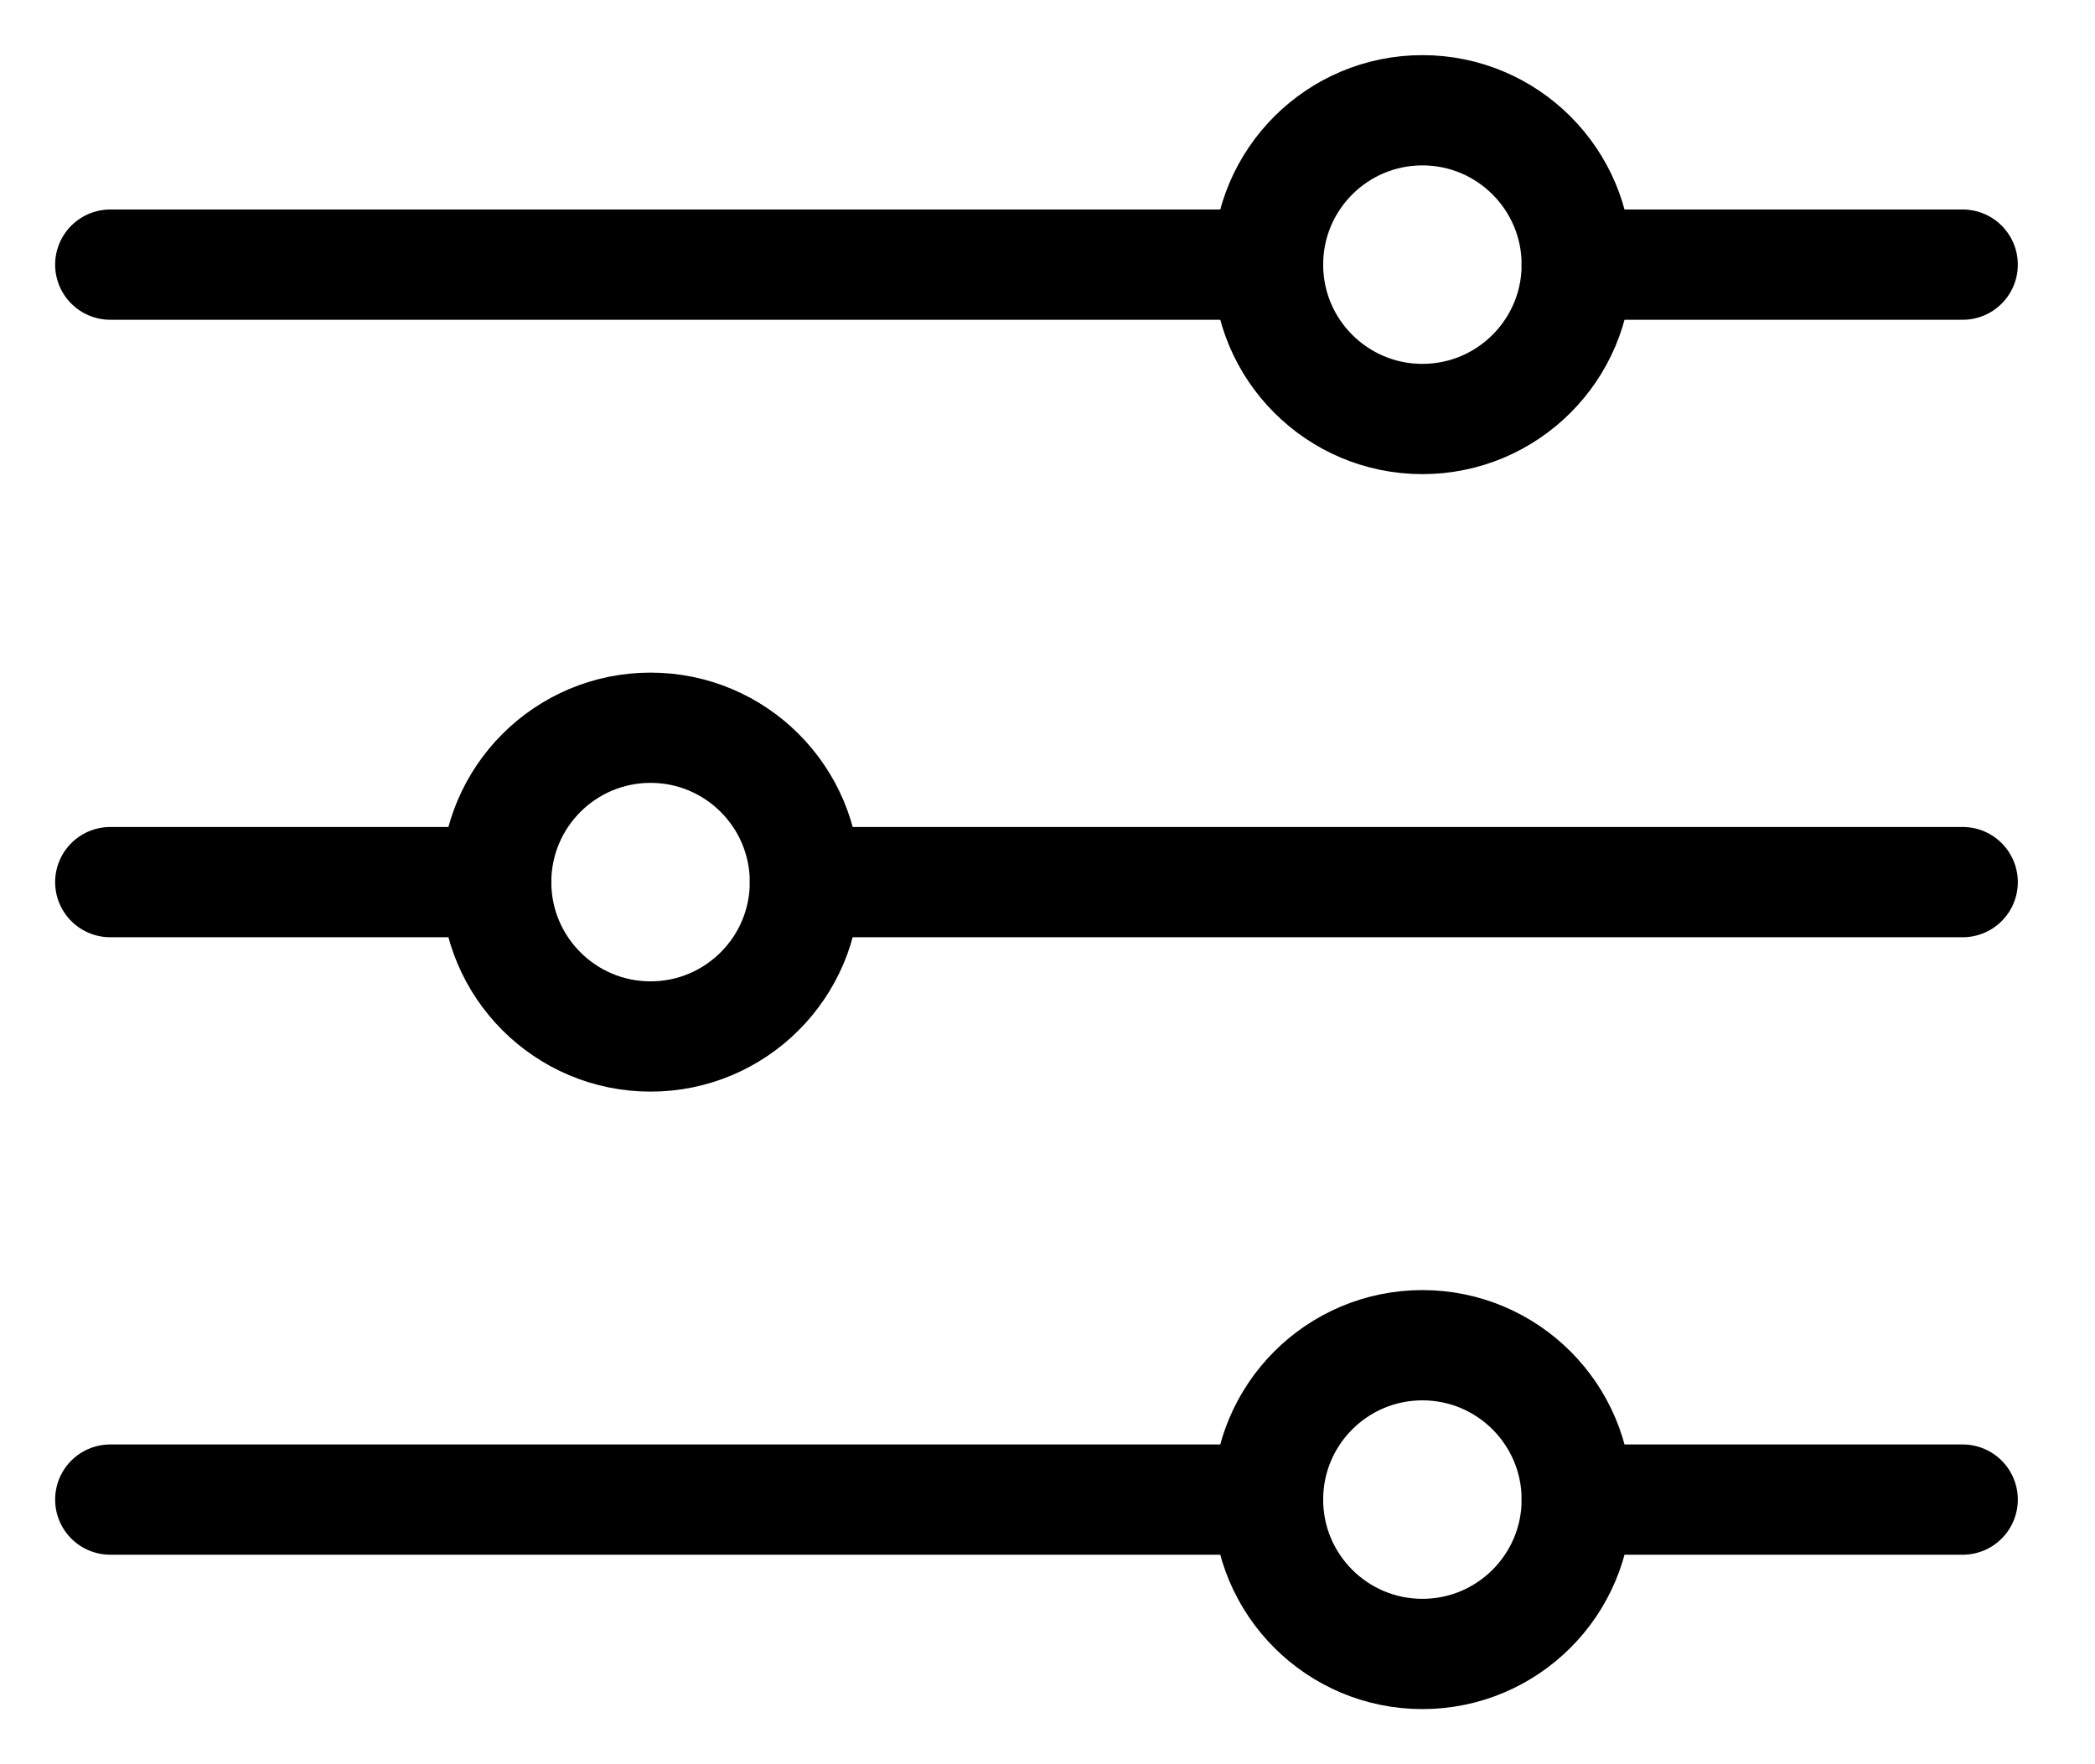 <svg width="19" height="16" viewBox="0 0 19 16" fill="none" xmlns="http://www.w3.org/2000/svg">
<path d="M14.3 2.4H17.8" stroke="black" stroke-linecap="round" stroke-linejoin="round"/>
<path d="M1 2.4H11.5" stroke="black" stroke-linecap="round" stroke-linejoin="round"/>
<path d="M14.3 13.6H17.8" stroke="black" stroke-linecap="round" stroke-linejoin="round"/>
<path d="M1 13.6H11.5" stroke="black" stroke-linecap="round" stroke-linejoin="round"/>
<path d="M7.3 8H17.8" stroke="black" stroke-linecap="round" stroke-linejoin="round"/>
<path d="M1 8H4.5" stroke="black" stroke-linecap="round" stroke-linejoin="round"/>
<path d="M12.9 3.8C13.673 3.8 14.3 3.173 14.3 2.4C14.3 1.627 13.673 1 12.9 1C12.127 1 11.5 1.627 11.5 2.4C11.5 3.173 12.127 3.8 12.9 3.8Z" stroke="black" stroke-linecap="round" stroke-linejoin="round"/>
<path d="M5.9 9.4C6.673 9.4 7.3 8.773 7.3 8C7.3 7.227 6.673 6.6 5.9 6.6C5.127 6.6 4.5 7.227 4.5 8C4.5 8.773 5.127 9.4 5.9 9.4Z" stroke="black" stroke-linecap="round" stroke-linejoin="round"/>
<path d="M12.9 15C13.673 15 14.3 14.373 14.3 13.6C14.3 12.827 13.673 12.2 12.9 12.2C12.127 12.2 11.5 12.827 11.5 13.6C11.5 14.373 12.127 15 12.9 15Z" stroke="black" stroke-linecap="round" stroke-linejoin="round"/>
</svg>
